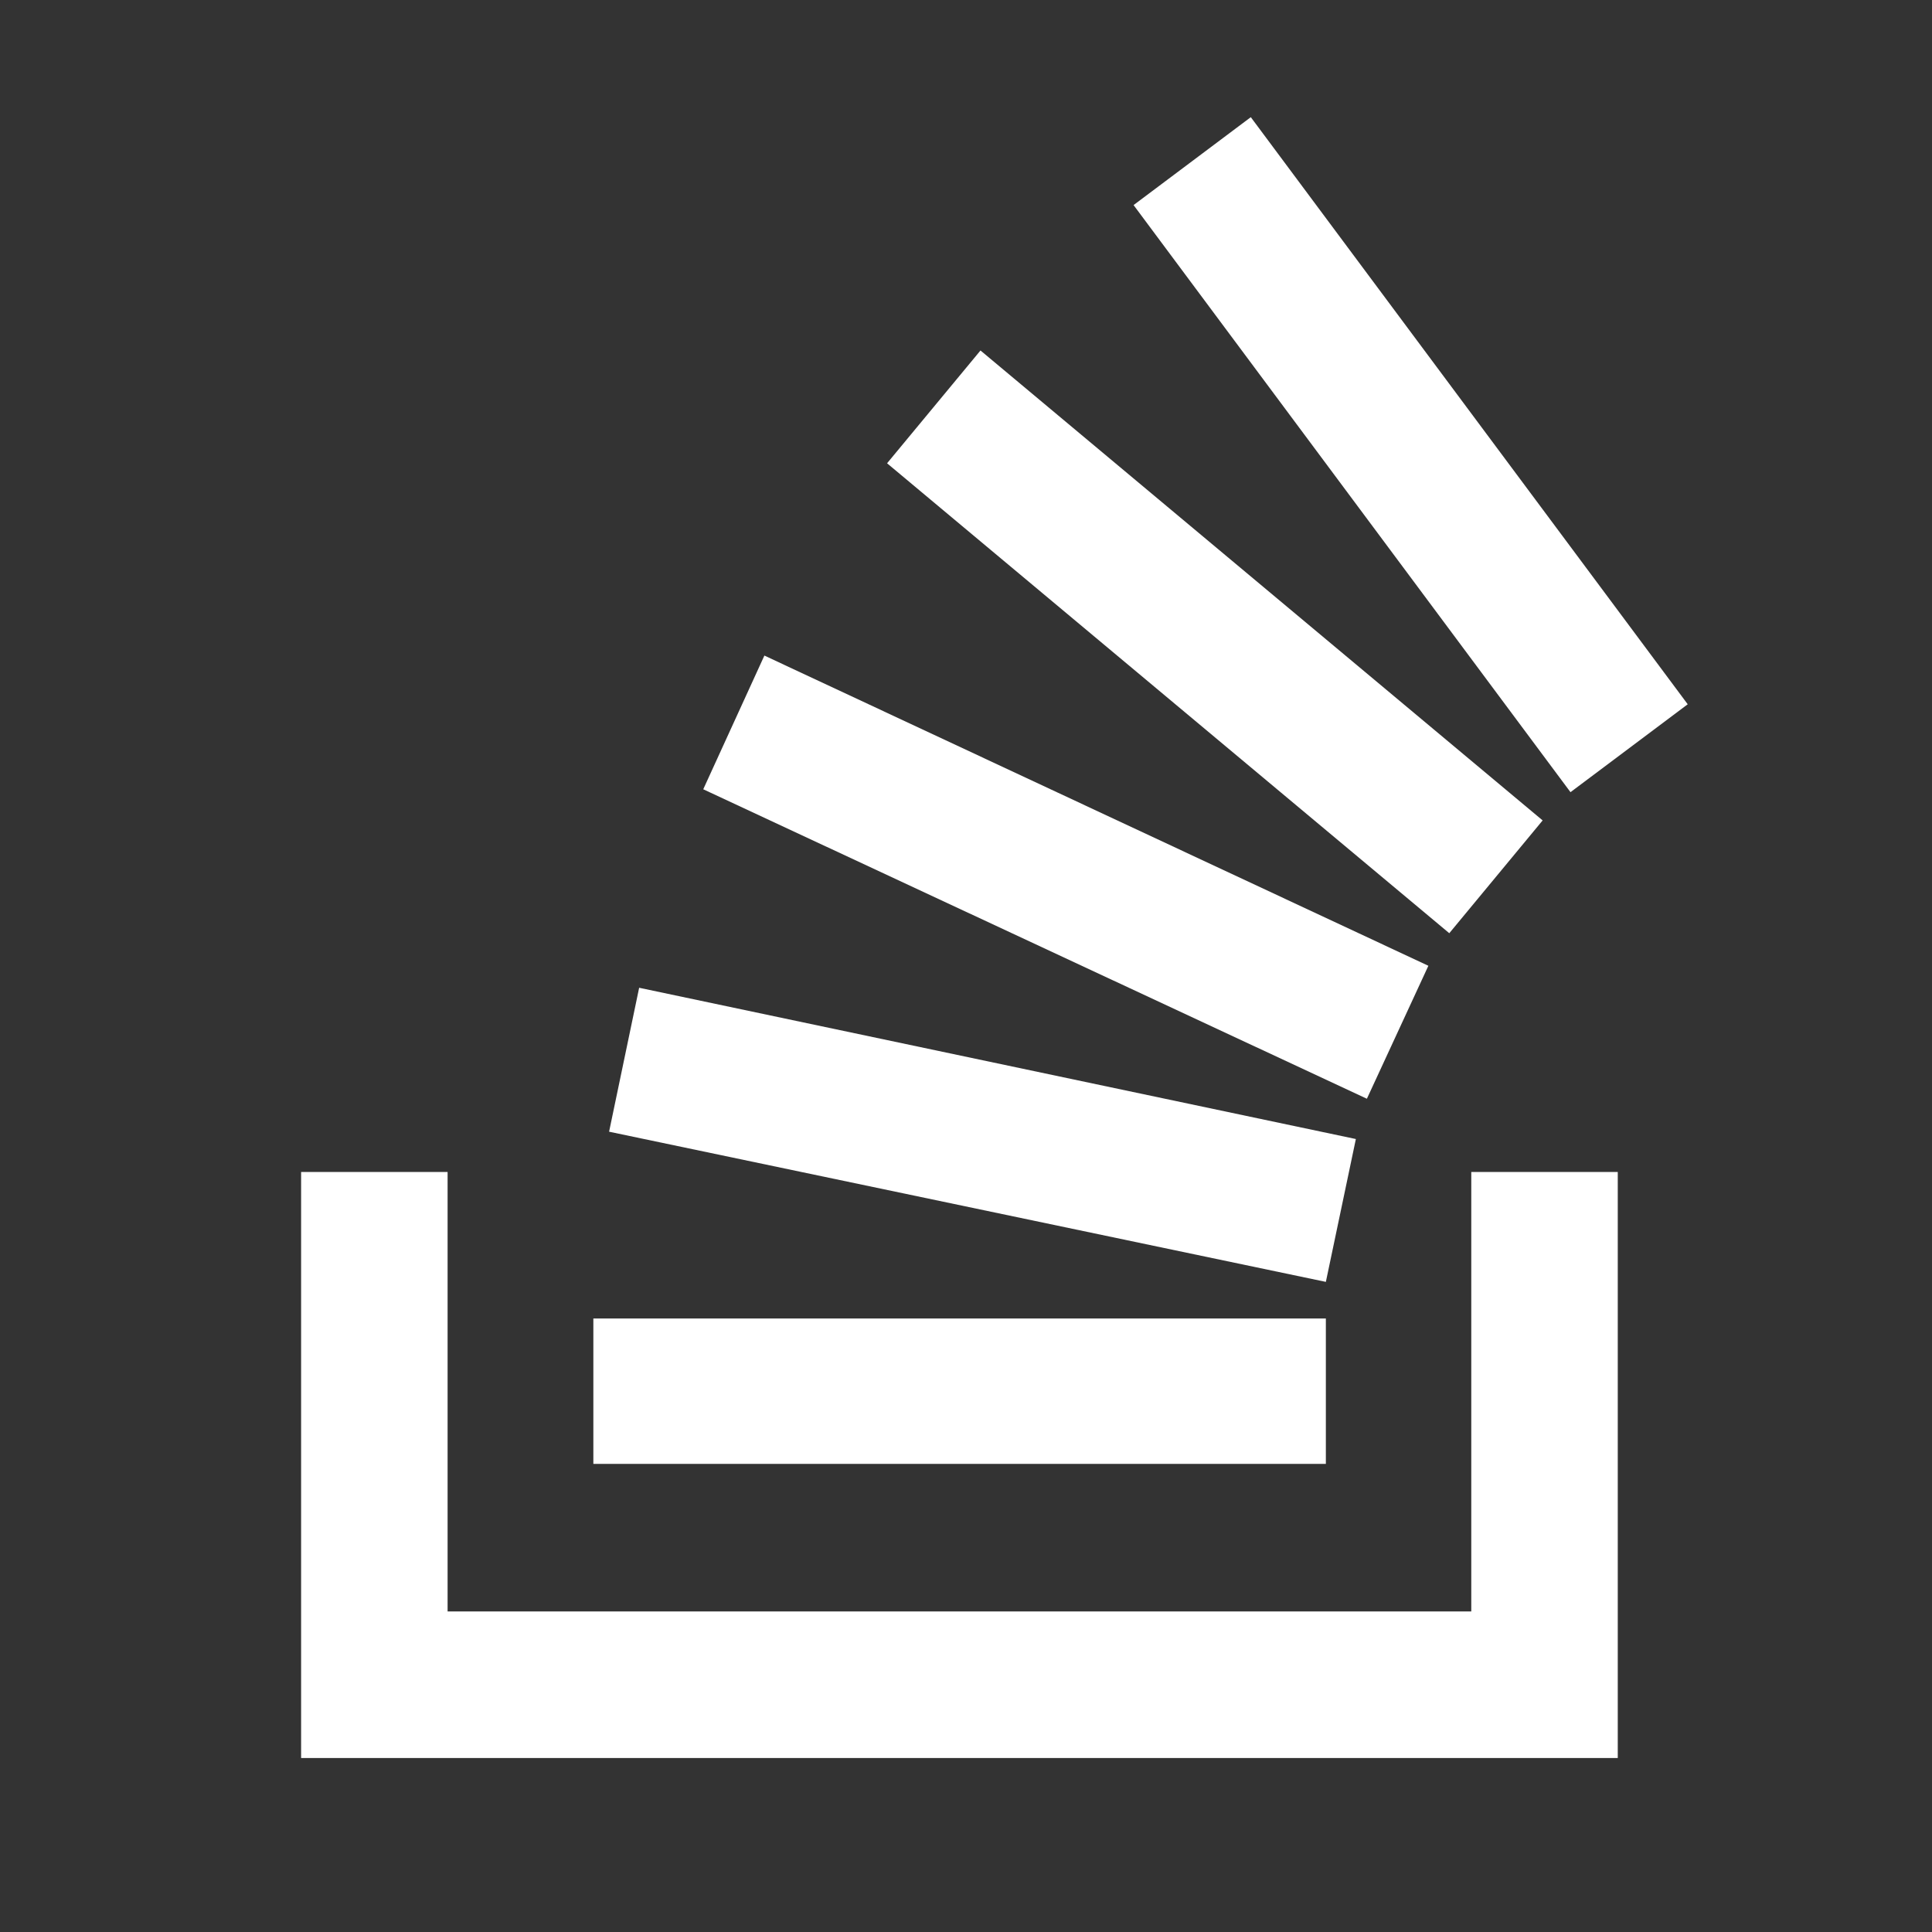 <svg viewBox="0 0 34 34" fill="none" xmlns="http://www.w3.org/2000/svg">
<rect x="0" y="0" width="34" height="34" fill="#333333" stroke="none"/>
<path d="M23.861 20.045L11.248 17.383L10.719 19.916L23.333 22.559L23.861 20.045ZM27.148 14.438L17.255 6.168L15.611 8.153L25.505 16.423L27.148 14.438ZM25.137 16.996L13.452 11.537L12.376 13.89L24.055 19.336L25.137 16.996ZM22.012 2.062L19.949 3.609L27.638 13.941L29.701 12.394L22.012 2.062ZM23.333 23.203H10.442V25.762H23.333V23.203ZM25.892 28.359H7.877V20.625H5.299V30.938H28.47V20.625H25.892V28.359Z" fill="white"/>
</svg>

